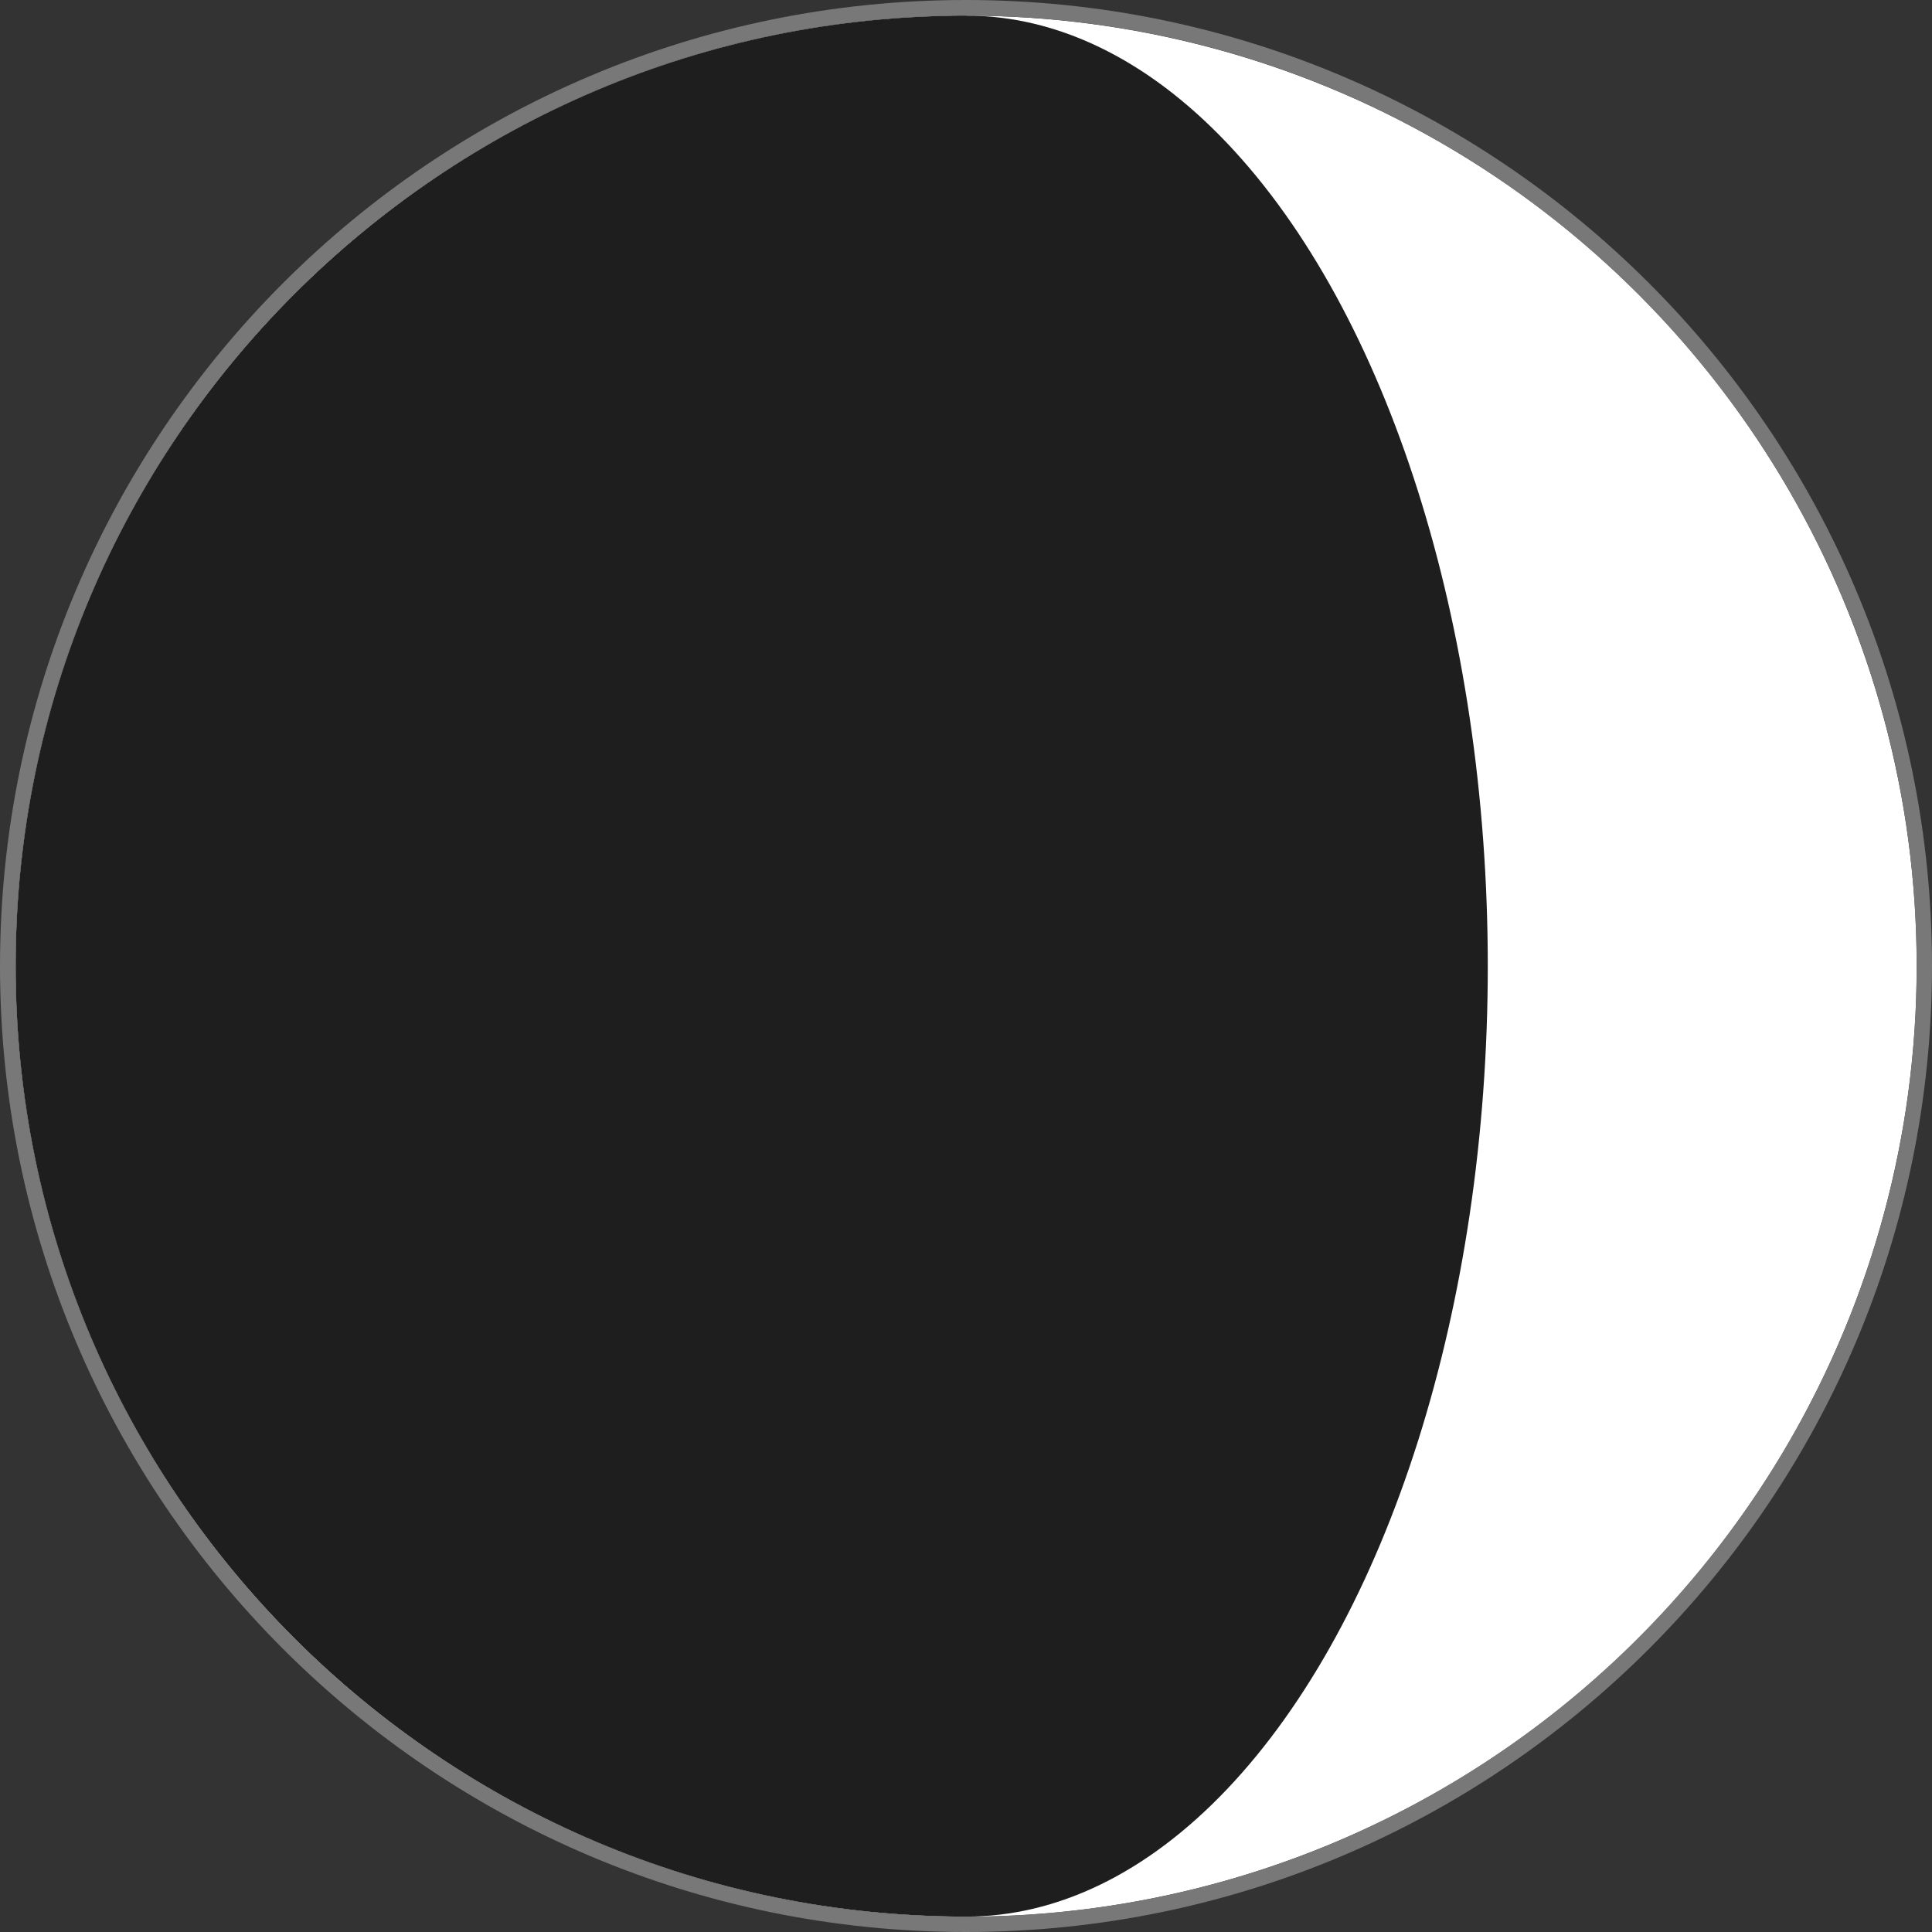<?xml version="1.0" encoding="UTF-8" standalone="no"?>
<!DOCTYPE svg PUBLIC "-//W3C//DTD SVG 1.1//EN" "http://www.w3.org/Graphics/SVG/1.1/DTD/svg11.dtd">
<svg width="100%" height="100%" viewBox="0 0 1000 1000" version="1.1" xmlns="http://www.w3.org/2000/svg" xmlns:xlink="http://www.w3.org/1999/xlink" xml:space="preserve" xmlns:serif="http://www.serif.com/" style="fill-rule:evenodd;clip-rule:evenodd;stroke-linejoin:round;stroke-miterlimit:2;">
    <rect x="0" y="0" width="1000" height="1000" fill="#333333" stroke="none"/>
    <g id="moon--whole-" serif:id="moon (whole)" transform="matrix(6.377,0,0,6.869,-11.487,-12.819)">
        <ellipse cx="80.223" cy="74.671" rx="77.152" ry="71.626" style="fill:white;"/>
    </g>
    <path id="shadow-quarter" serif:id="shadow quarter" d="M500,8.091L500,992.037C228.493,991.993 8.091,771.564 8.091,500.064C8.091,228.564 228.493,8.135 500,8.091ZM992.037,500.064C992.037,500.064 992.037,500.064 992.037,500.064Z" style="fill:rgb(30,30,30);"/>
    <g id="SHADOW-CHANGER" serif:id="SHADOW CHANGER" transform="matrix(1.54,0,0,1,-385.817,0)">
        <ellipse cx="575.243" cy="500.064" rx="175.336" ry="491.973" style="fill:rgb(30,30,30);"/>
    </g>
    <path id="halo" d="M500,0C775.958,0 1000,224.042 1000,500C1000,775.958 775.958,1000 500,1000C224.042,1000 -0,775.958 -0,500C-0,224.042 224.042,0 500,0ZM500.064,8.091C771.591,8.091 992.037,228.537 992.037,500.064C992.037,771.591 771.591,992.037 500.064,992.037C228.537,992.037 8.091,771.591 8.091,500.064C8.091,228.537 228.537,8.091 500.064,8.091Z" style="fill:rgb(120,120,120);"/>
</svg>

